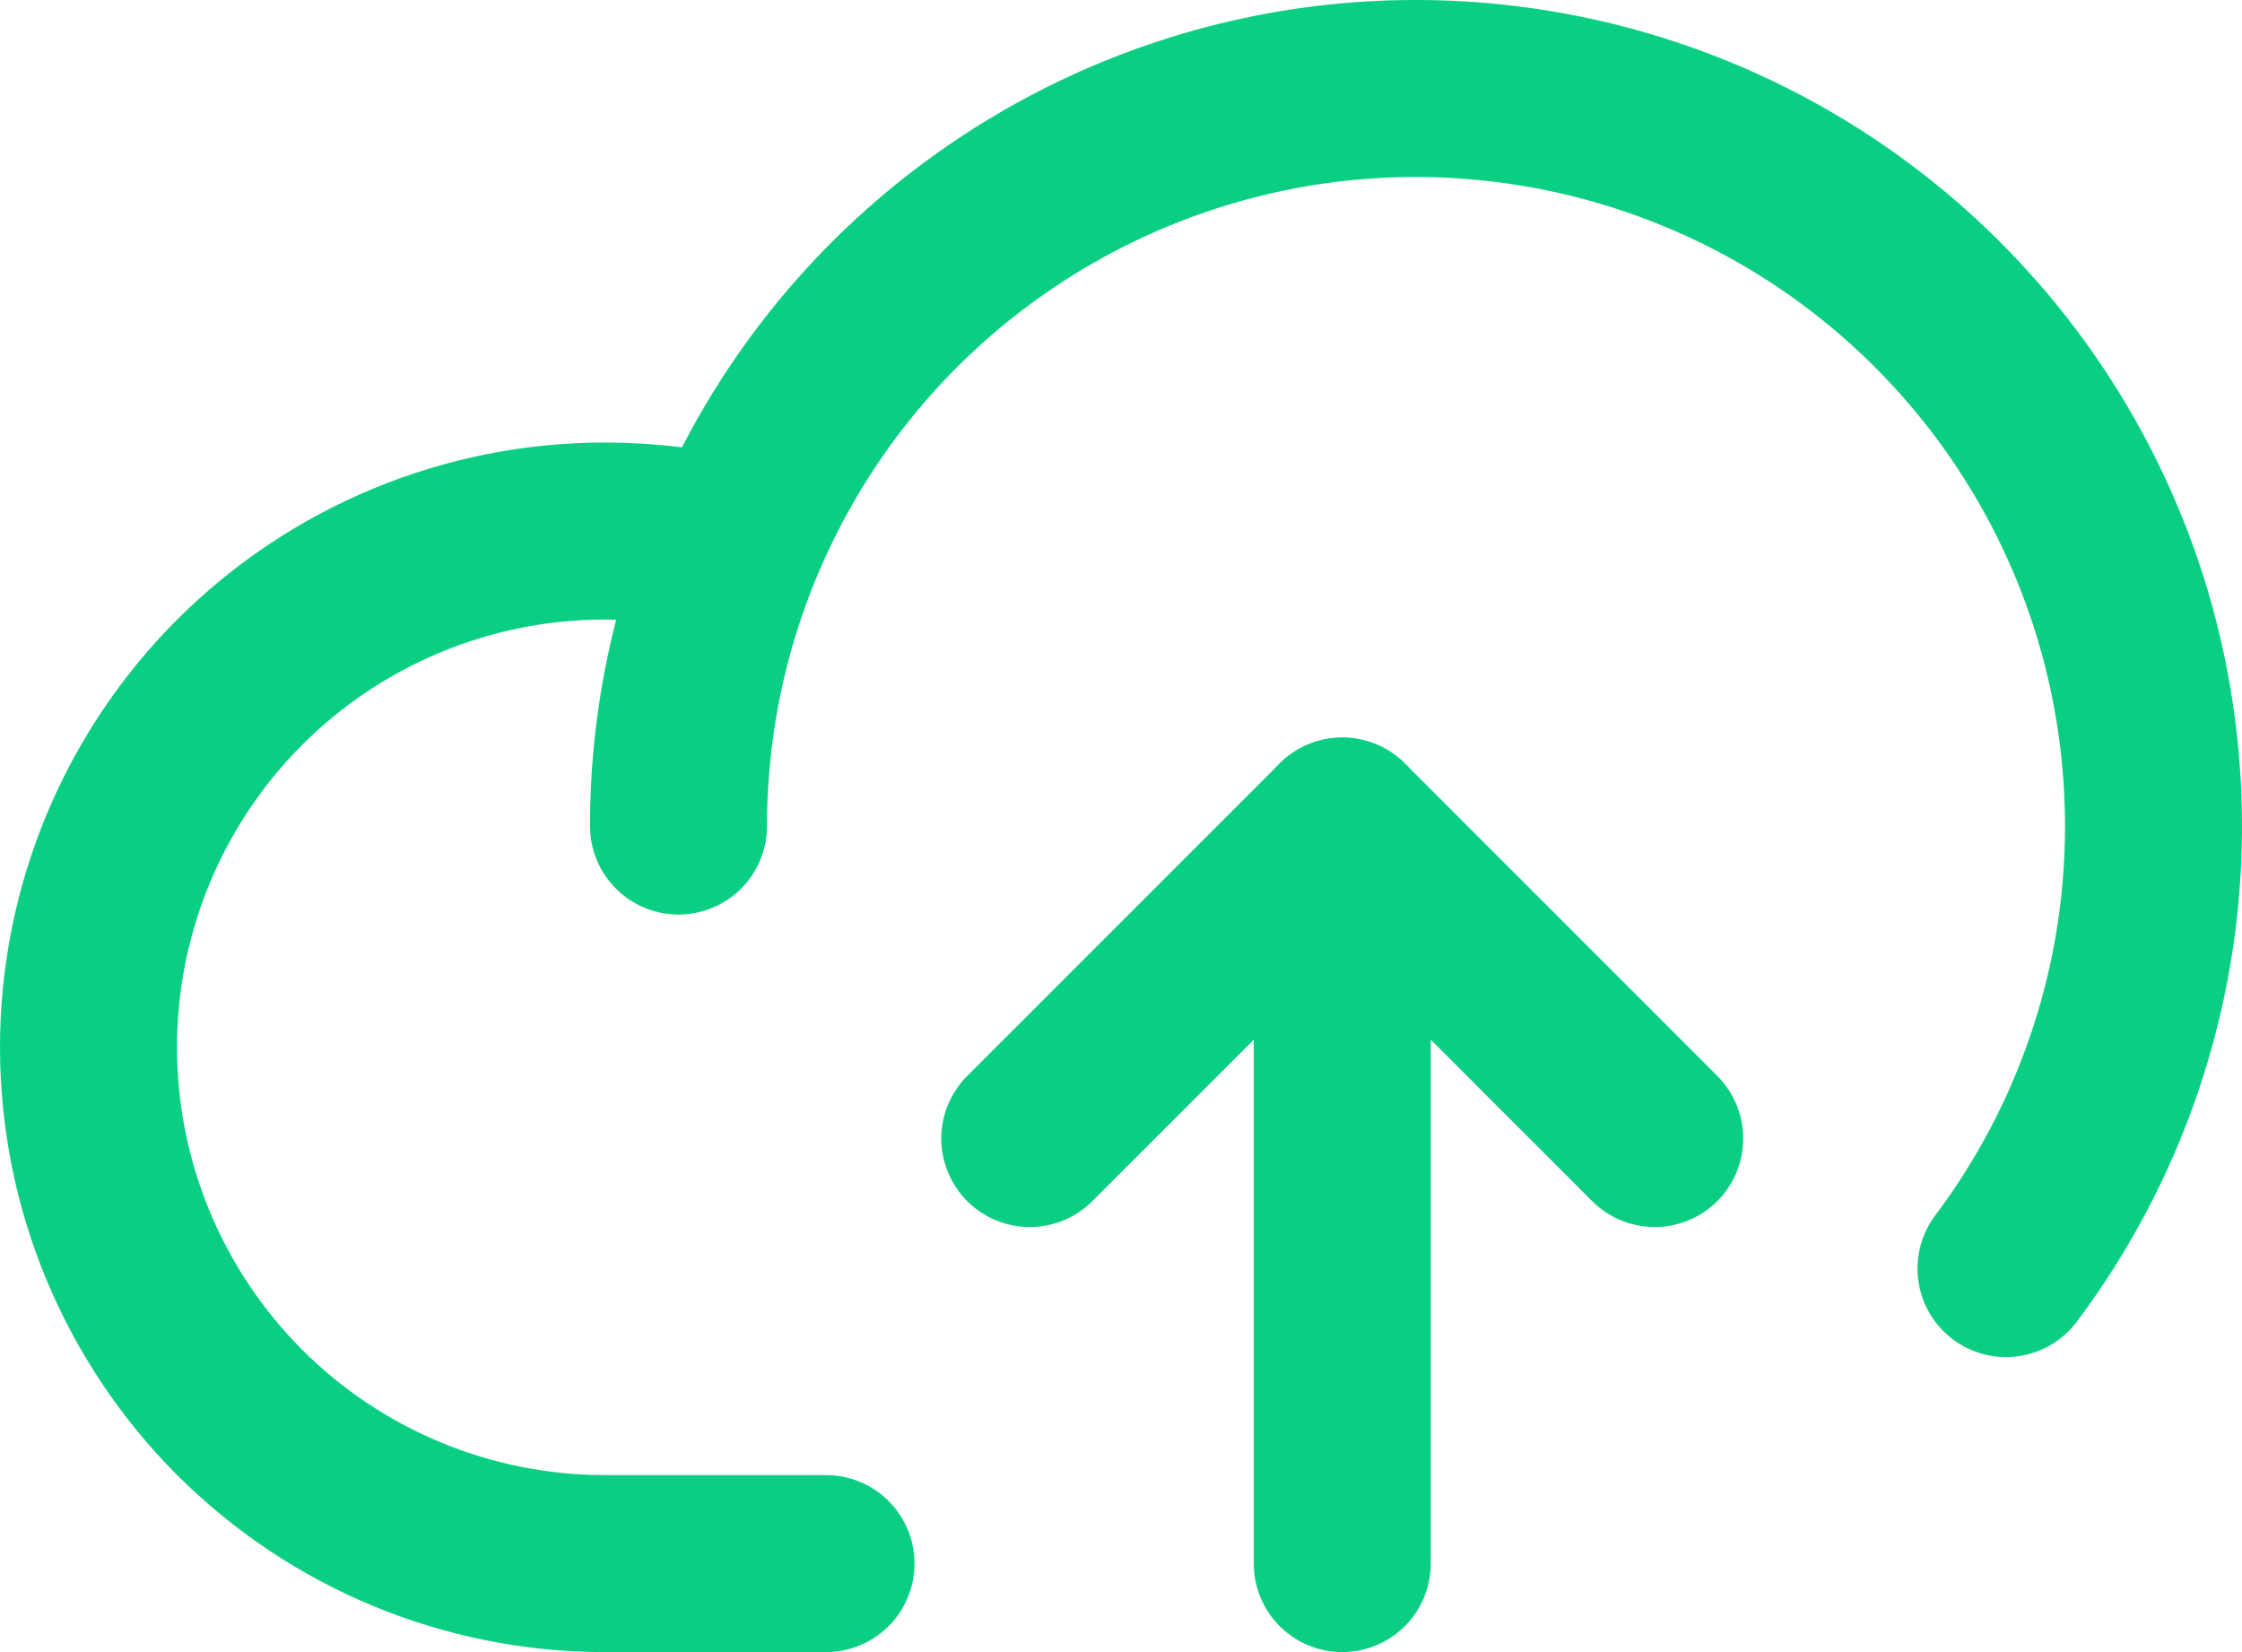 <svg width="19" height="14" viewBox="0 0 19 14" fill="none" xmlns="http://www.w3.org/2000/svg">
    <path d="M7 13.25H5.125C3.965 13.25 2.852 12.789 2.031 11.969C1.211 11.148 0.75 10.035 0.75 8.875C0.75 7.715 1.211 6.602 2.031 5.781C2.852 4.961 3.965 4.5 5.125 4.5C5.491 4.5 5.856 4.544 6.211 4.633" stroke="#0ACF83" stroke-width="1.5" stroke-linecap="round" stroke-linejoin="round"/>
    <path d="M5.75 7C5.75 6.01 5.985 5.034 6.437 4.152C6.888 3.27 7.542 2.509 8.346 1.93C9.149 1.351 10.078 0.971 11.057 0.821C12.036 0.672 13.037 0.758 13.976 1.071C14.916 1.384 15.768 1.916 16.461 2.623C17.155 3.33 17.67 4.191 17.966 5.136C18.261 6.082 18.327 7.084 18.16 8.06C17.992 9.036 17.594 9.958 17 10.75" stroke="#0ACF83" stroke-width="1.5" stroke-linecap="round" stroke-linejoin="round"/>
    <path d="M8.727 9.648L11.375 7L14.023 9.648" stroke="#0ACF83" stroke-width="1.5" stroke-linecap="round" stroke-linejoin="round"/>
    <path d="M11.375 13.25V7" stroke="#0ACF83" stroke-width="1.5" stroke-linecap="round" stroke-linejoin="round"/>
</svg>
